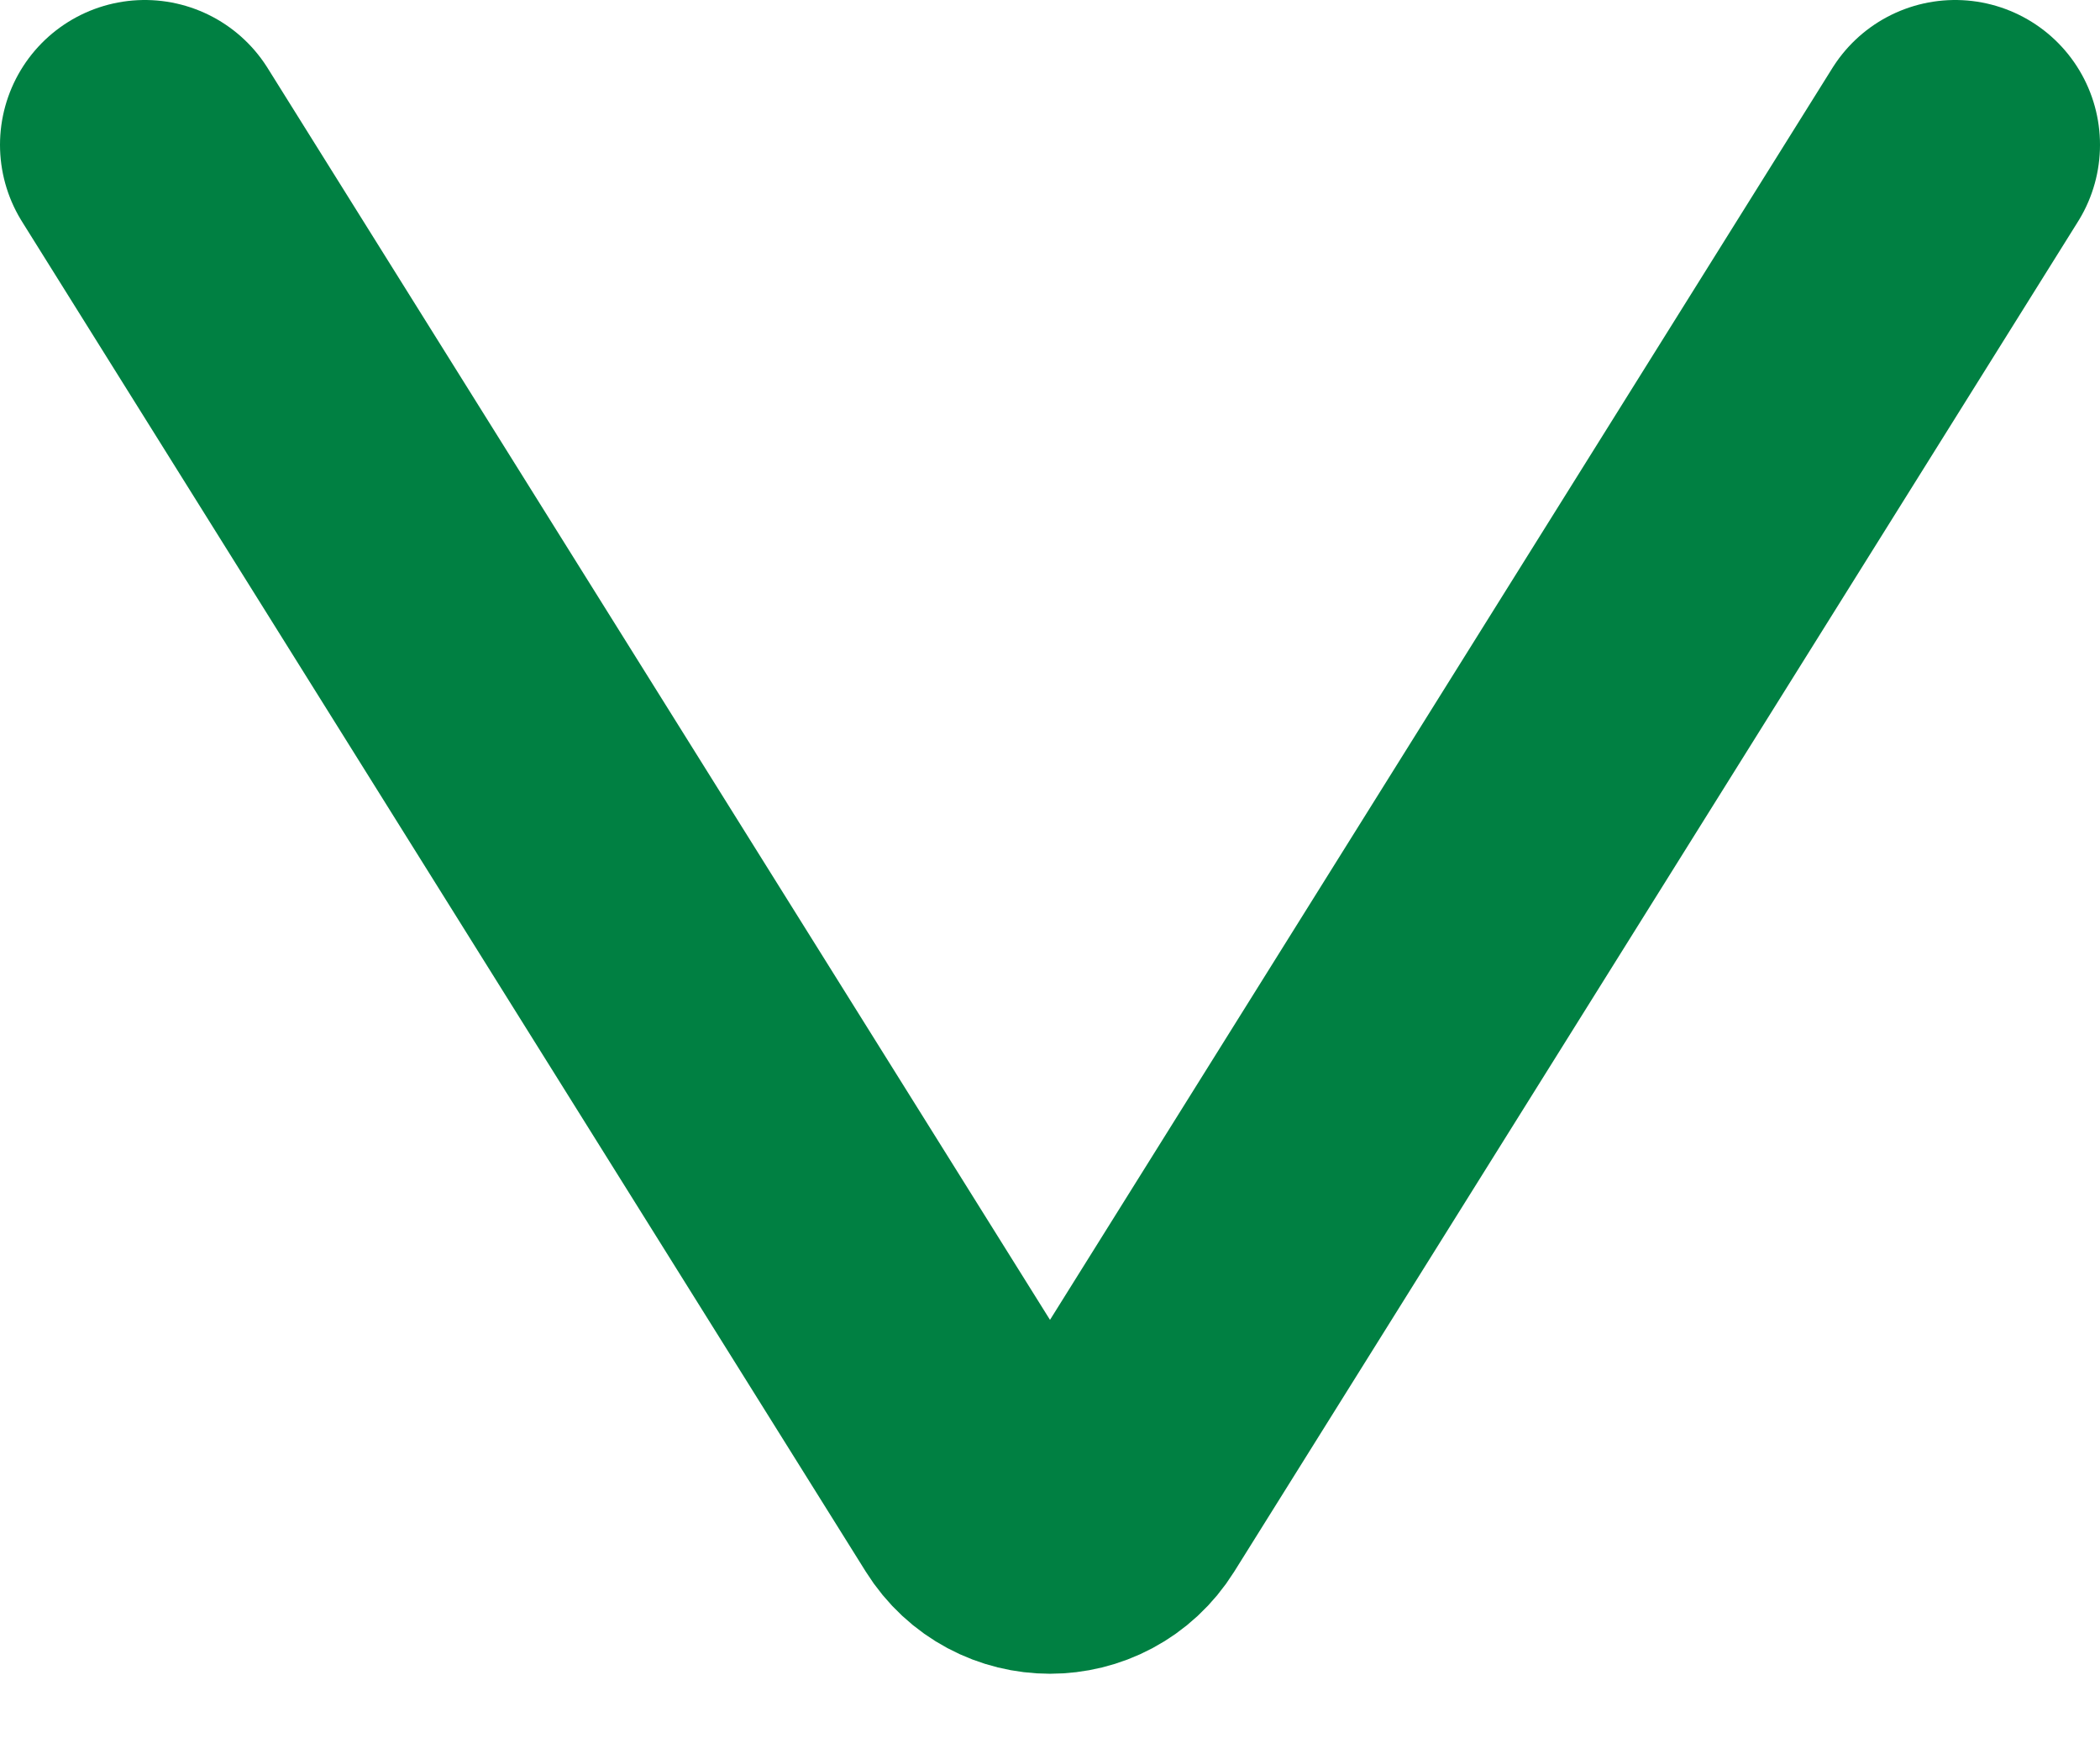 <svg width="29" height="24" viewBox="0 0 29 24" fill="none" xmlns="http://www.w3.org/2000/svg">
<g transform="matrix(-1 0 0 -1 29 24)">
<path d="M2 22L13.652 3.357C14.044 2.73 14.956 2.73 15.348 3.357L27 22" stroke="#008042" stroke-width="4" stroke-linecap="round"/>
</g>
</svg>
